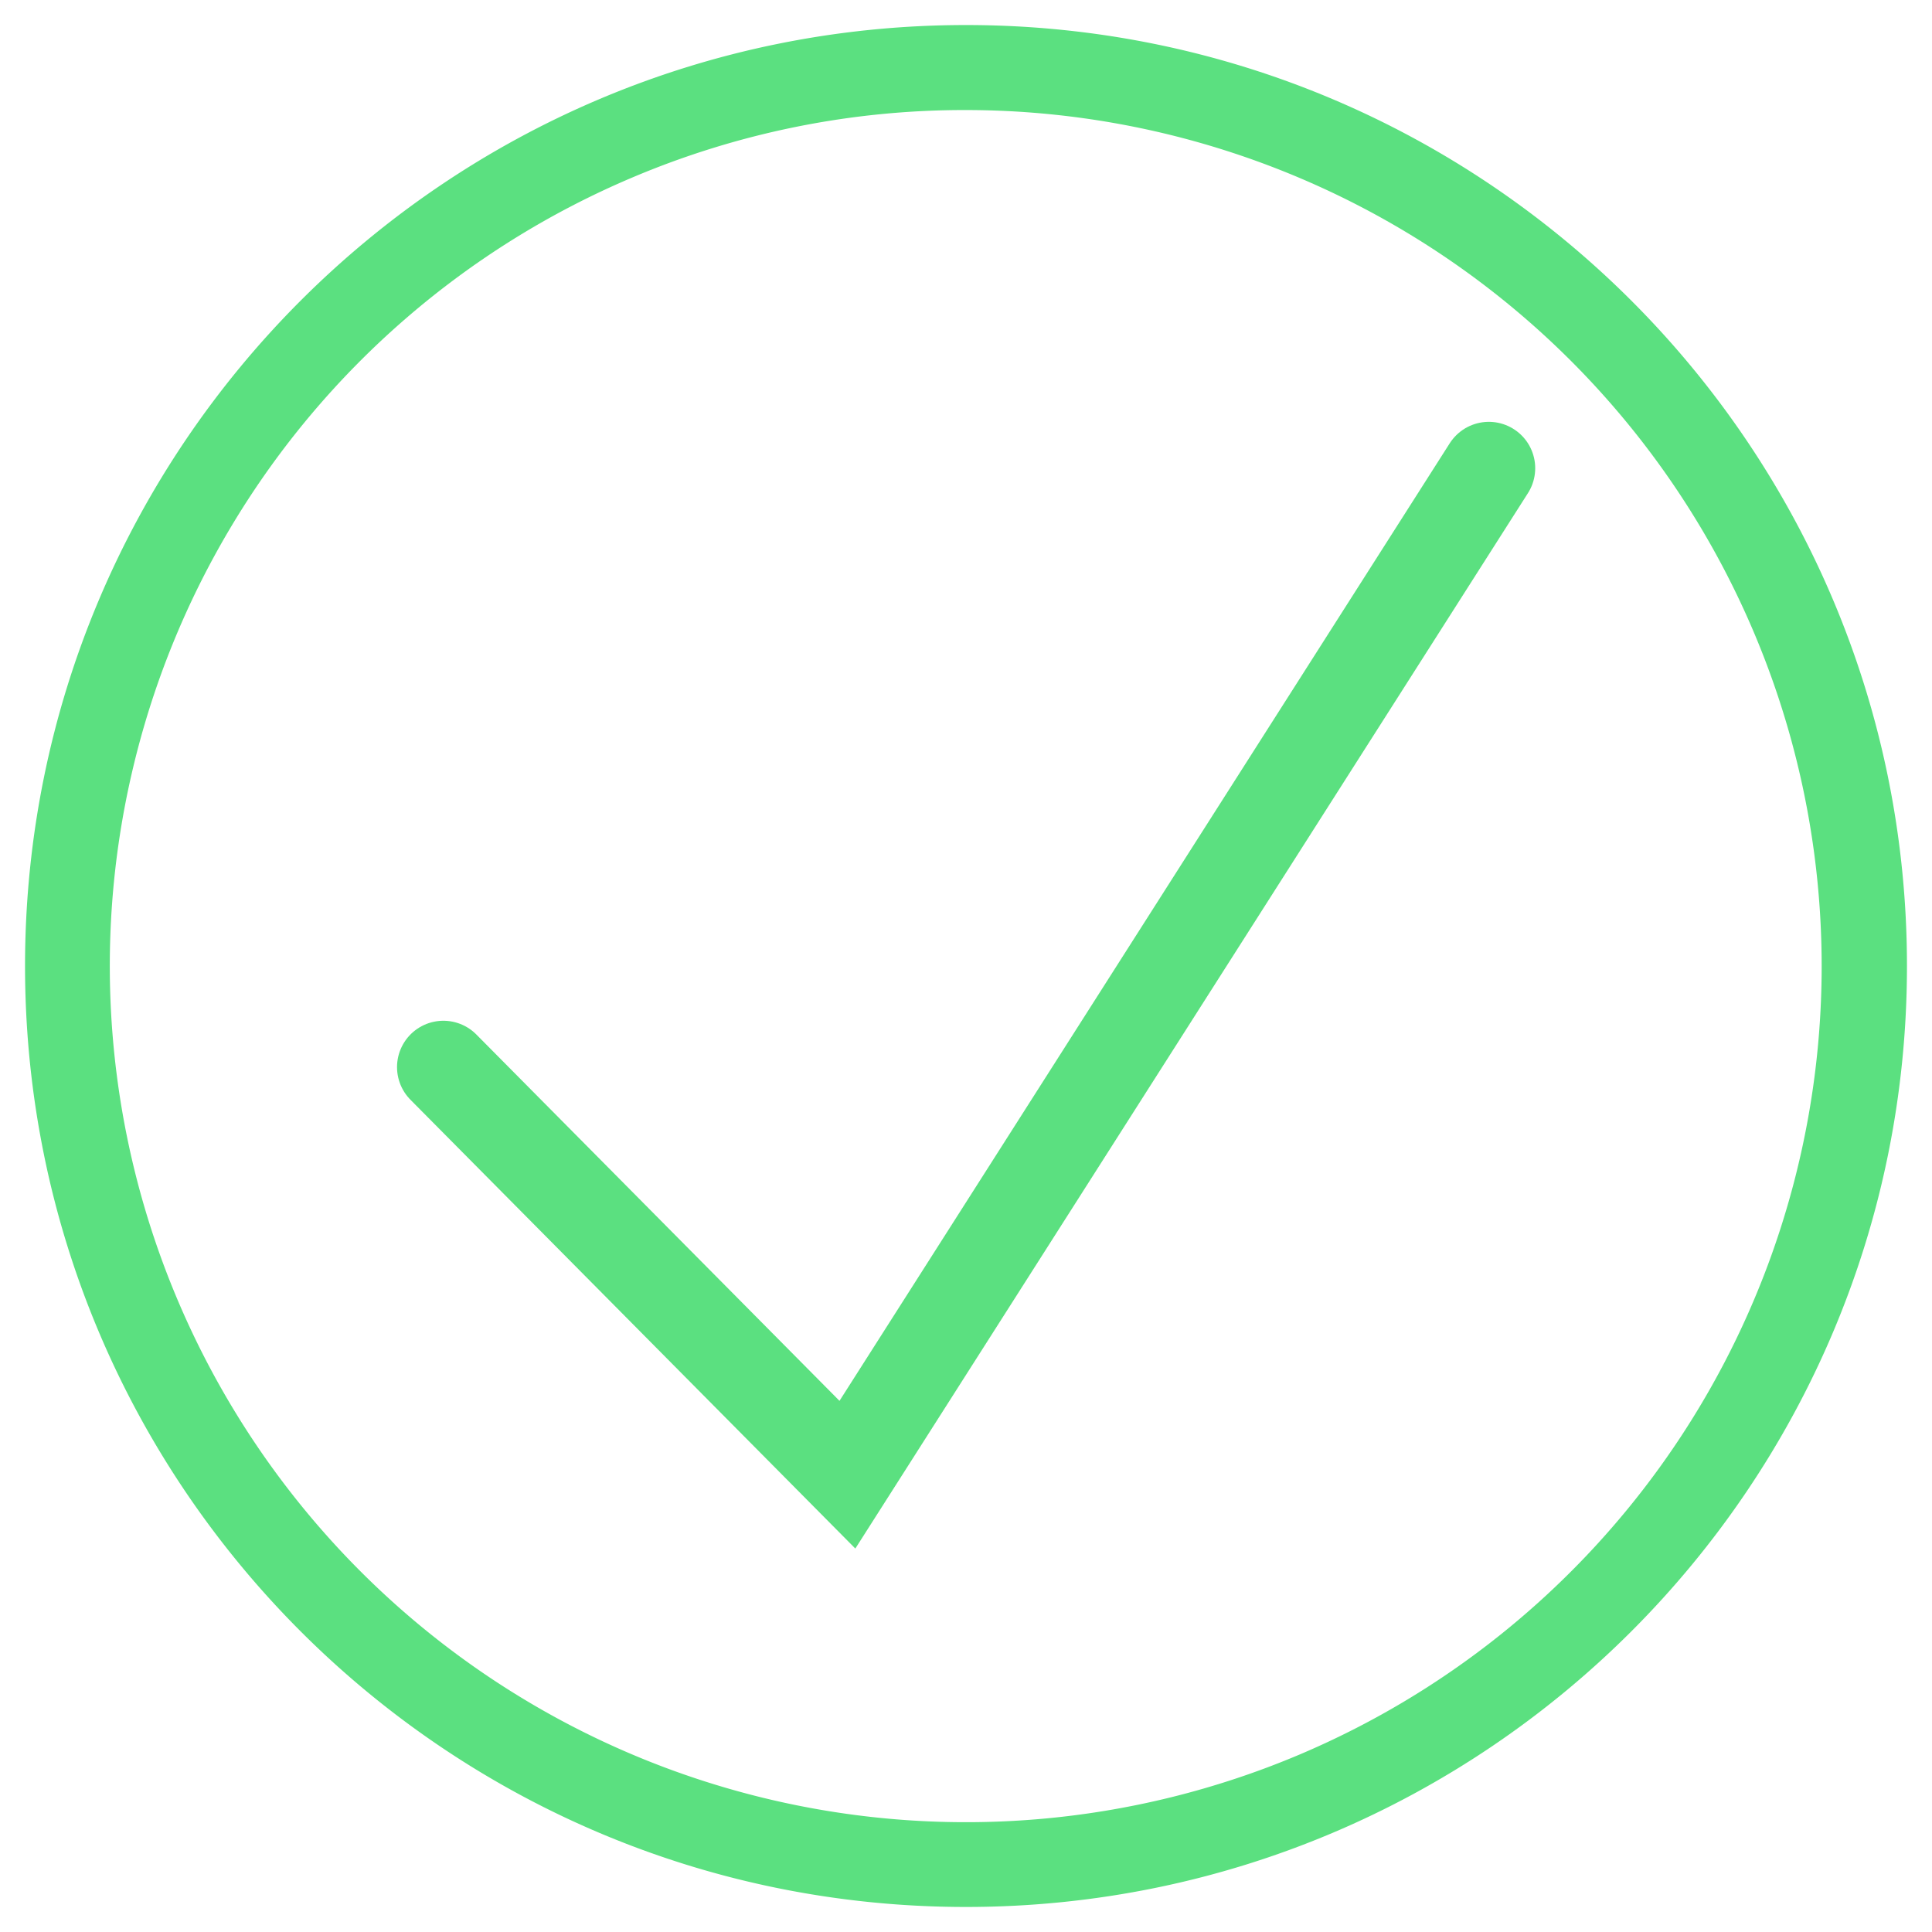 <svg id="Layer_1" data-name="Layer 1" xmlns="http://www.w3.org/2000/svg" viewBox="0 0 500 500">
  <defs>
    <style>
      .cls-1 {
        fill: #5be080;
      }

      .cls-2 {
        fill: none;
        stroke: #5be080;
        stroke-linecap: round;
        stroke-miterlimit: 10;
        stroke-width: 24px;
      }
    </style>
  </defs>
  <path class="cls-1" d="M250,28.48a221.58,221.58,0,0,1,86.22,425.64A221.58,221.58,0,0,1,163.78,45.88,220.24,220.24,0,0,1,250,28.48m0-22C115.51,6.48,6.48,115.51,6.48,250S115.51,493.52,250,493.52,493.52,384.49,493.52,250,384.49,6.48,250,6.48Z"/>
  <path class="cls-2" d="M114.75,276.17,219.31,381.65q83-130.24,166-260.48"/>
</svg>
